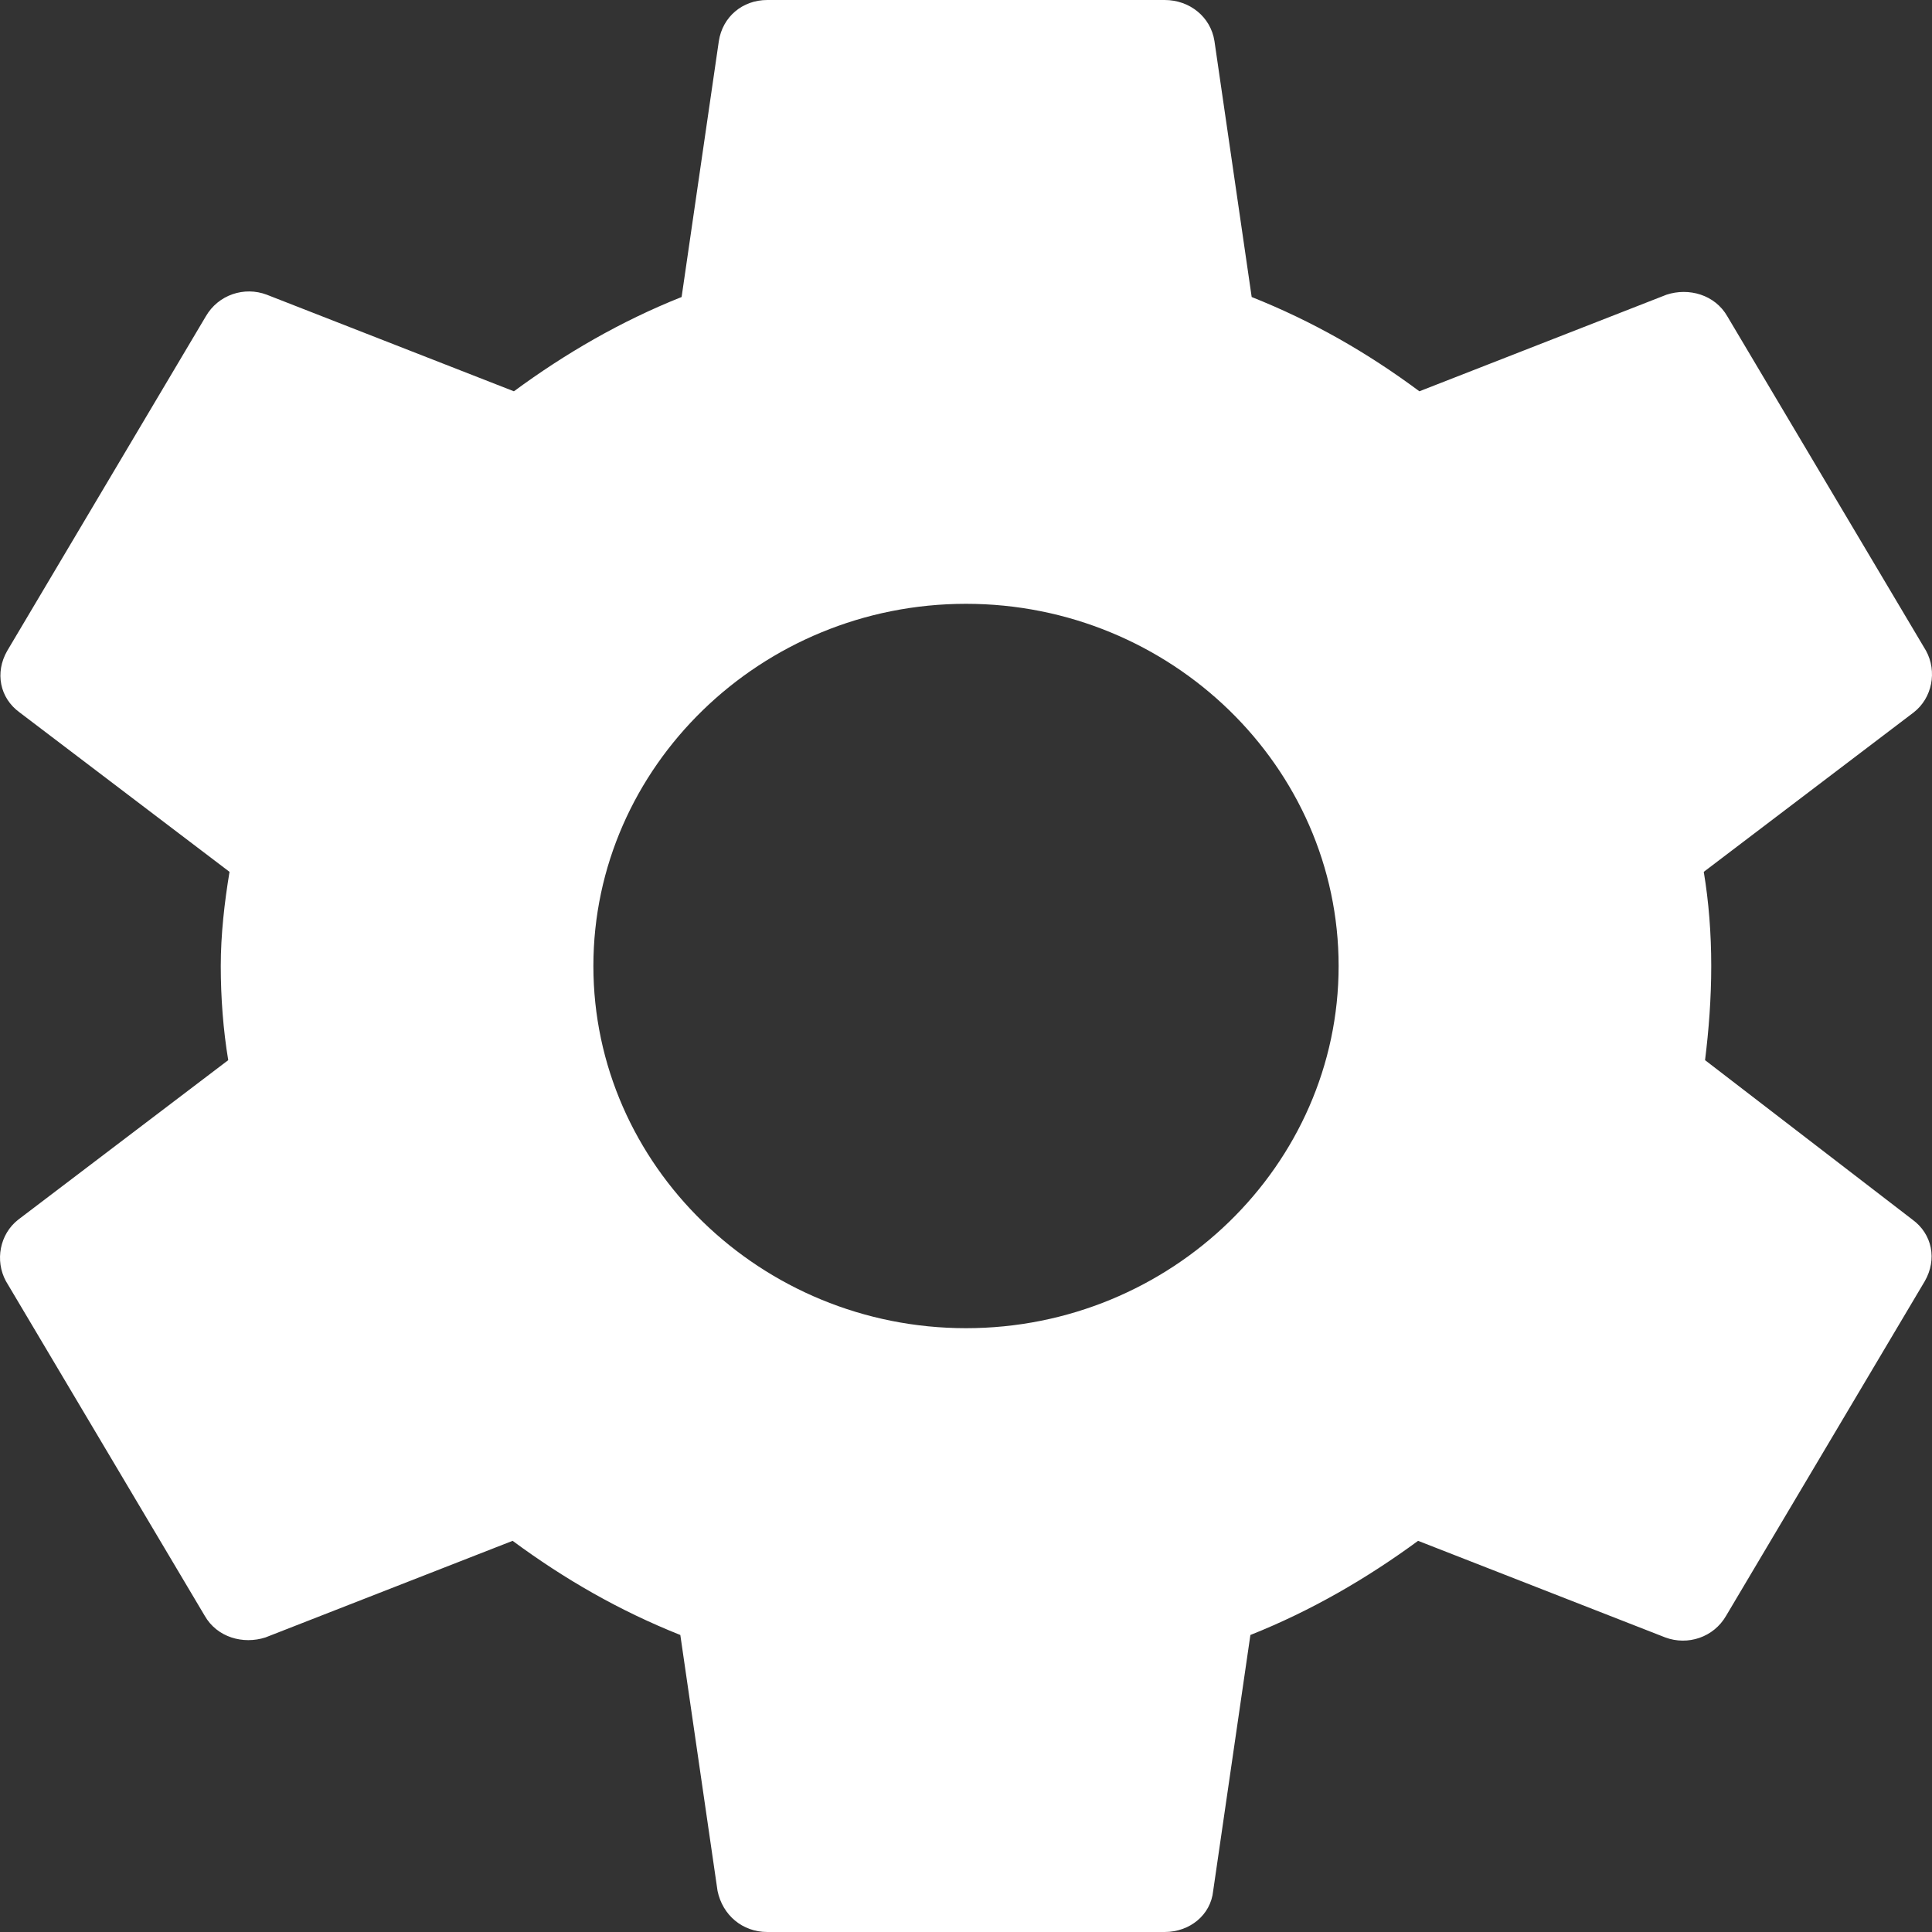 <svg width="15" height="15" viewBox="0 0 15 15" fill="none" xmlns="http://www.w3.org/2000/svg">
<rect x="0" y="0" width="15" height="15" fill="#333333" stroke="none"/>
<path d="M13.238 8.231C13.267 7.997 13.286 7.753 13.286 7.5C13.286 7.247 13.267 7.003 13.228 6.769L14.858 5.531C15.002 5.419 15.041 5.213 14.954 5.053L13.411 2.456C13.315 2.288 13.112 2.231 12.939 2.288L11.02 3.038C10.615 2.737 10.19 2.494 9.718 2.306L9.429 0.319C9.4 0.131 9.236 0 9.043 0H5.957C5.764 0 5.61 0.131 5.581 0.319L5.292 2.306C4.819 2.494 4.385 2.747 3.99 3.038L2.071 2.288C1.897 2.222 1.695 2.288 1.598 2.456L0.056 5.053C-0.041 5.222 -0.002 5.419 0.152 5.531L1.782 6.769C1.743 7.003 1.714 7.256 1.714 7.5C1.714 7.744 1.733 7.997 1.772 8.231L0.142 9.469C-0.002 9.581 -0.041 9.787 0.046 9.947L1.589 12.544C1.685 12.713 1.888 12.769 2.061 12.713L3.98 11.963C4.385 12.262 4.81 12.506 5.282 12.694L5.571 14.681C5.61 14.869 5.764 15 5.957 15H9.043C9.236 15 9.4 14.869 9.419 14.681L9.708 12.694C10.181 12.506 10.615 12.253 11.01 11.963L12.929 12.713C13.103 12.778 13.305 12.713 13.402 12.544L14.944 9.947C15.041 9.778 15.002 9.581 14.848 9.469L13.238 8.231ZM7.5 10.312C5.909 10.312 4.607 9.047 4.607 7.5C4.607 5.953 5.909 4.688 7.5 4.688C9.091 4.688 10.393 5.953 10.393 7.5C10.393 9.047 9.091 10.312 7.5 10.312Z" fill="white"/>
</svg>
